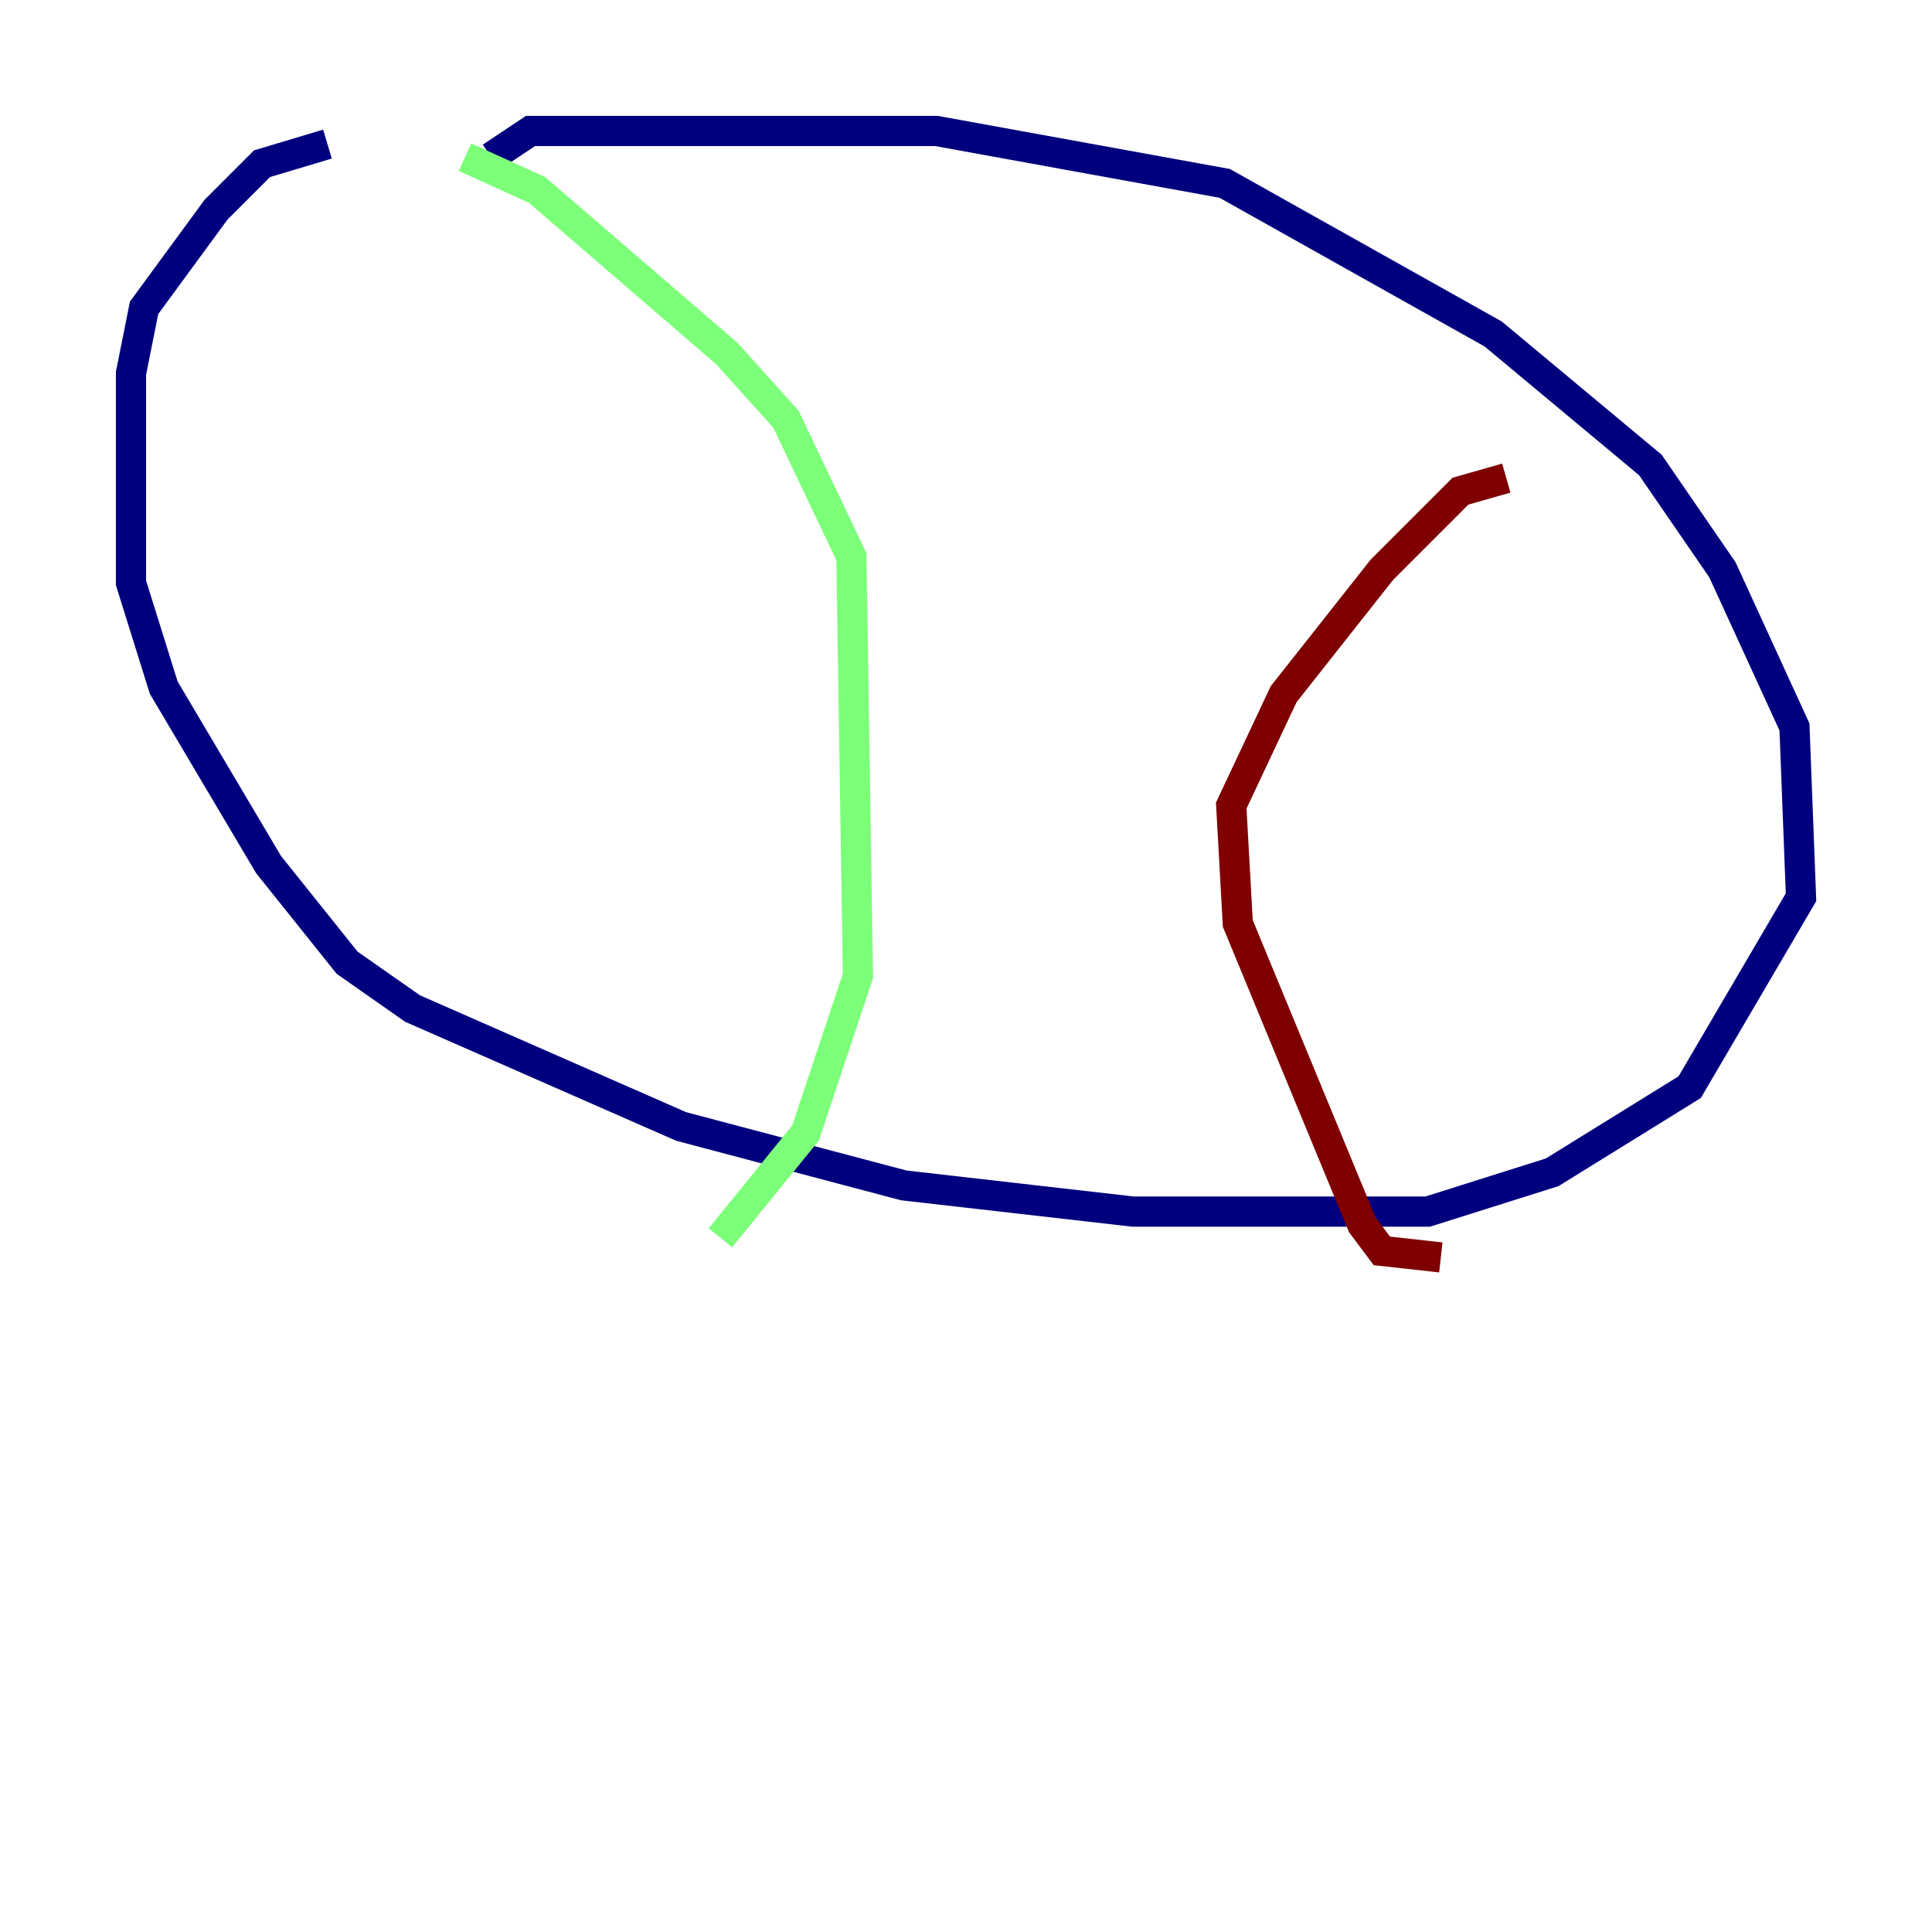 <?xml version="1.0" encoding="utf-8" ?>
<svg baseProfile="tiny" height="128" version="1.2" viewBox="0,0,128,128" width="128" xmlns="http://www.w3.org/2000/svg" xmlns:ev="http://www.w3.org/2001/xml-events" xmlns:xlink="http://www.w3.org/1999/xlink"><defs /><polyline fill="none" points="21.695,9.546 17.356,10.848 14.319,13.885 9.546,20.393 8.678,24.732 8.678,38.617 10.848,45.559 17.79,57.275 22.997,63.783 27.336,66.82 45.125,74.63 59.878,78.536 75.064,80.271 94.59,80.271 102.834,77.668 111.946,72.027 119.322,59.444 118.888,48.163 114.115,37.749 109.342,30.807 98.929,22.129 81.139,12.149 62.047,8.678 35.146,8.678 32.542,10.414" stroke="#00007f" stroke-width="2" /><polyline fill="none" points="30.807,10.414 35.58,12.583 48.163,23.43 52.068,27.77 56.407,36.881 56.841,64.651 53.37,75.064 47.729,82.007" stroke="#7cff79" stroke-width="2" /><polyline fill="none" points="99.797,31.675 96.759,32.542 91.552,37.749 85.044,45.993 81.573,53.37 82.007,61.18 90.251,81.139 91.552,82.875 95.458,83.308" stroke="#7f0000" stroke-width="2" /></svg>